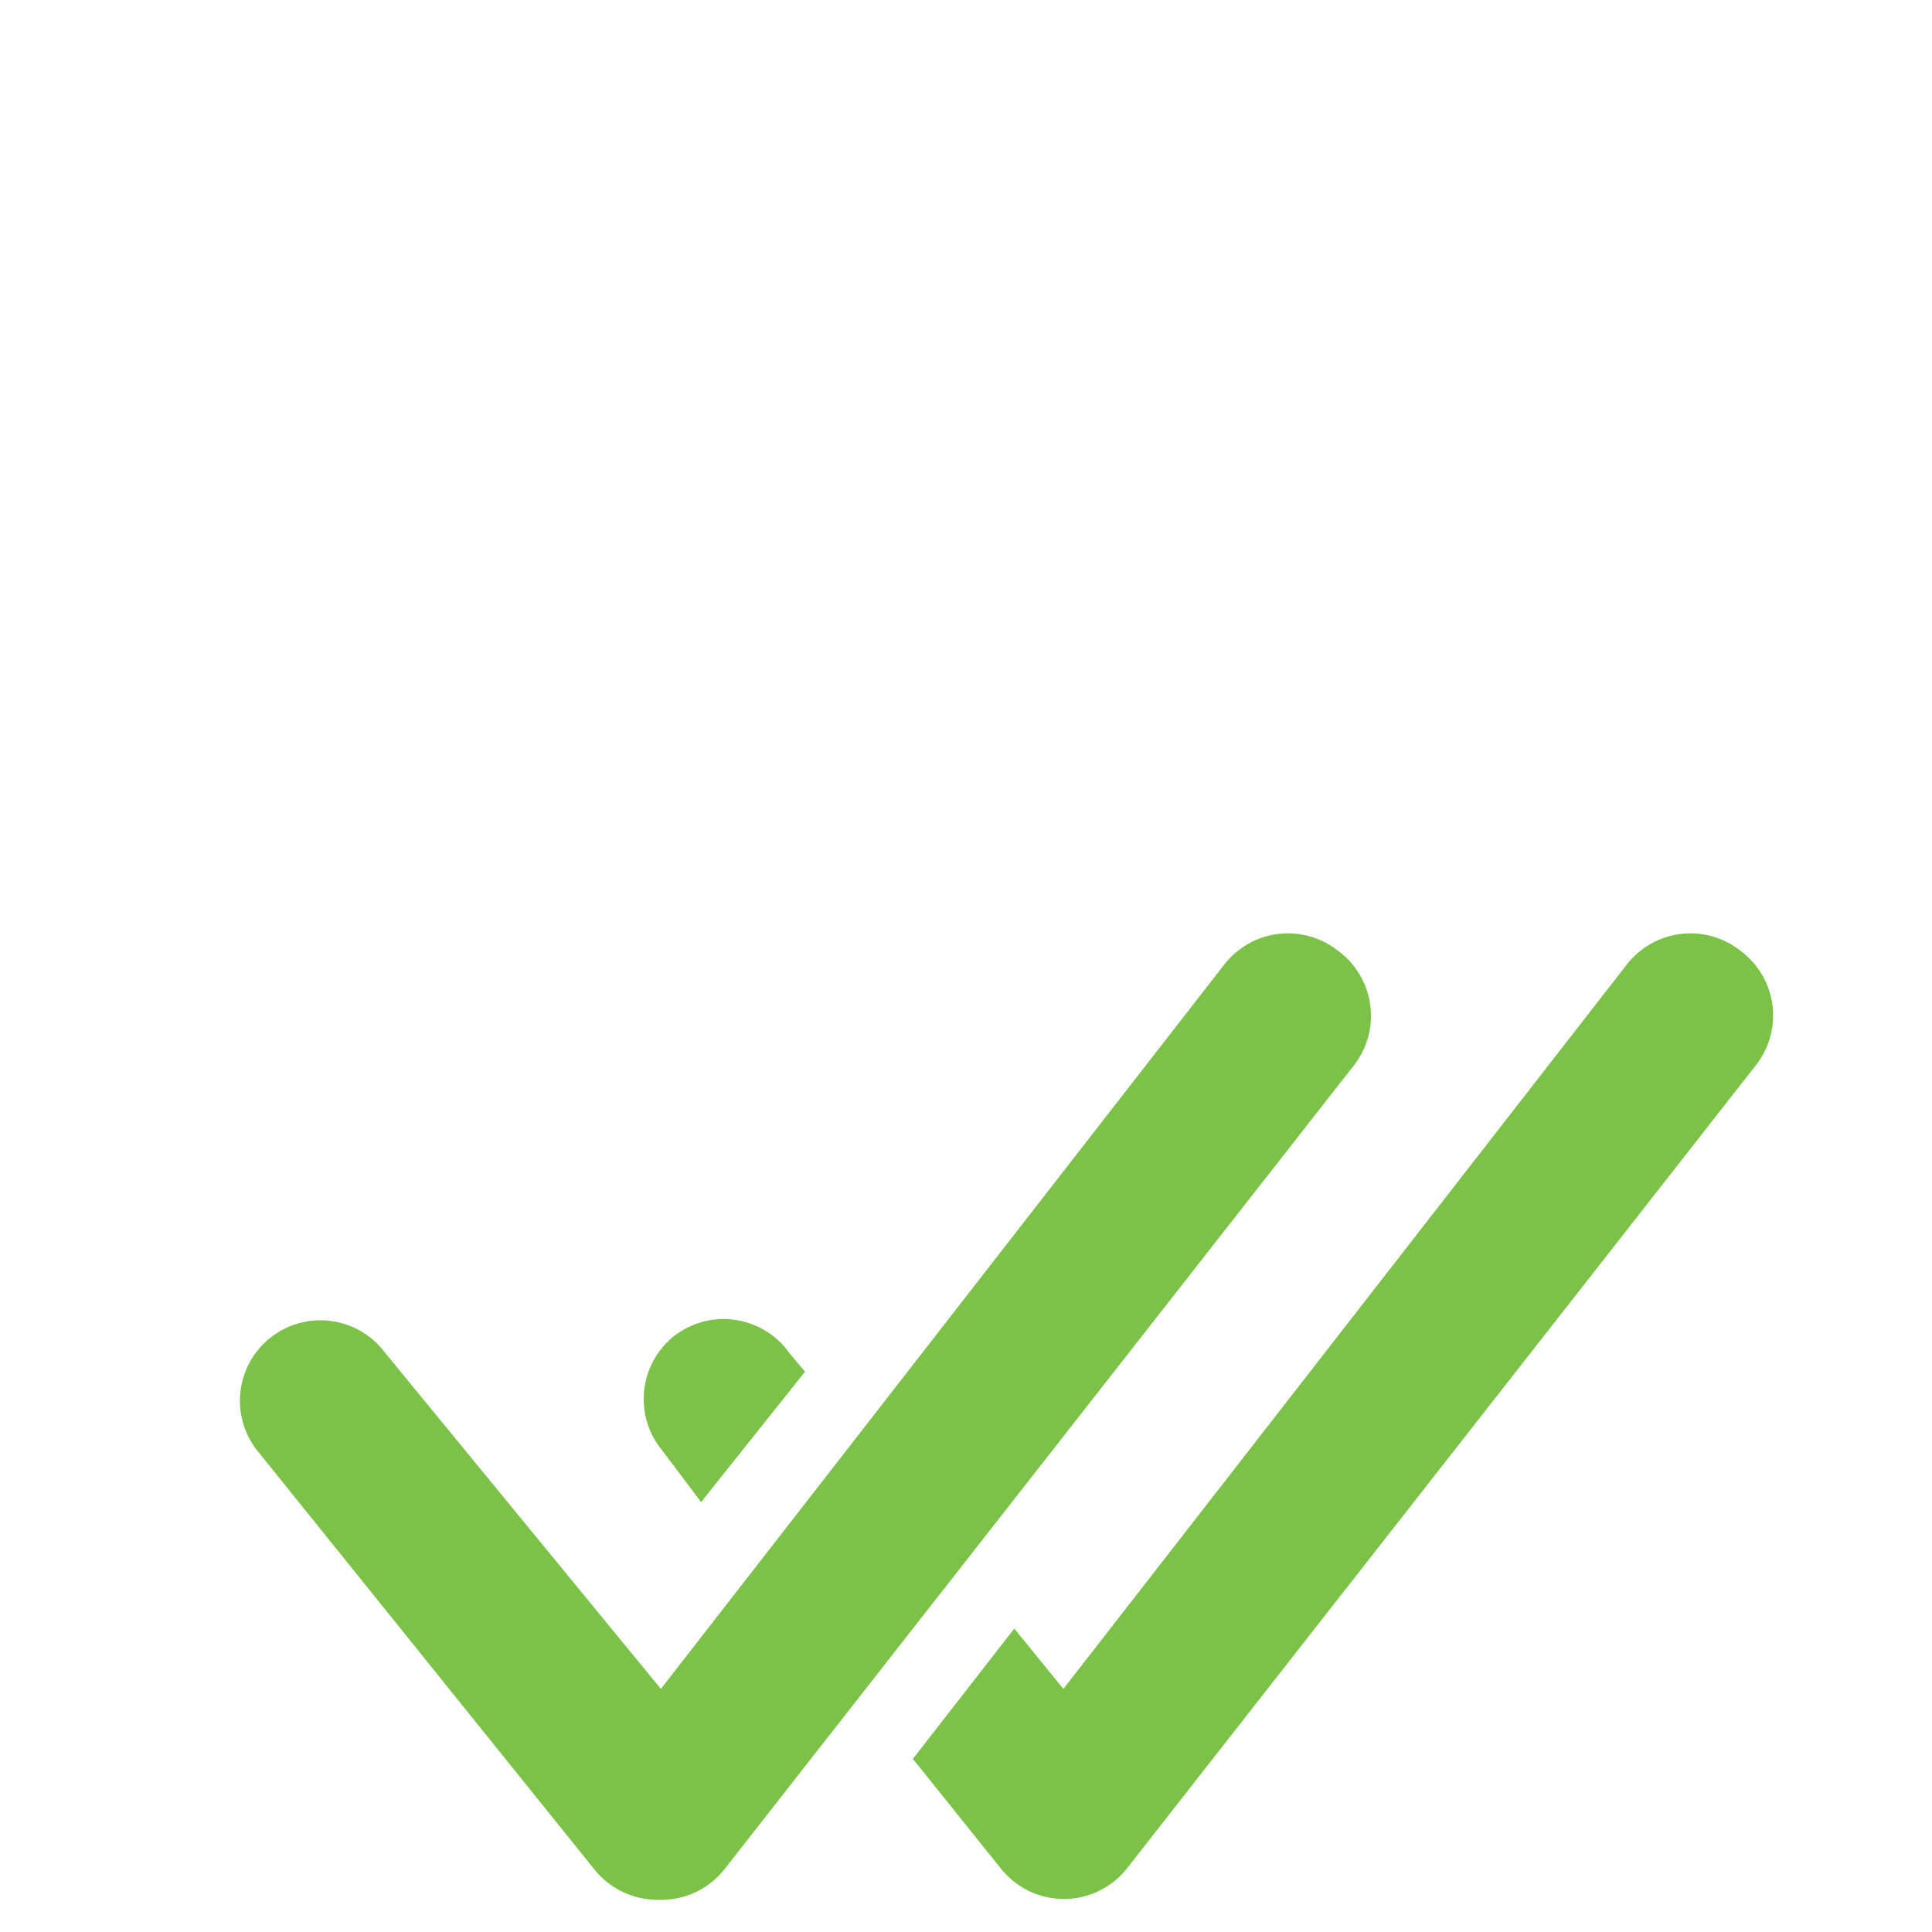 <svg width="30" height="30" viewBox="0 0 30 30" fill="none" xmlns="http://www.w3.org/2000/svg">
<path d="M20.775 14.762C20.646 14.66 20.497 14.584 20.338 14.54C20.18 14.495 20.013 14.482 19.849 14.502C19.686 14.521 19.527 14.573 19.384 14.655C19.24 14.736 19.114 14.845 19.012 14.975L10.262 26.225L5.975 21C5.874 20.866 5.748 20.754 5.603 20.67C5.458 20.586 5.298 20.532 5.132 20.511C4.966 20.49 4.797 20.502 4.636 20.548C4.475 20.593 4.325 20.671 4.194 20.775C4.063 20.88 3.955 21.01 3.875 21.157C3.796 21.305 3.747 21.466 3.731 21.633C3.715 21.8 3.733 21.968 3.784 22.128C3.834 22.287 3.916 22.435 4.025 22.562L9.237 29.038C9.355 29.183 9.504 29.299 9.673 29.379C9.841 29.459 10.026 29.501 10.213 29.5C10.411 29.509 10.608 29.47 10.789 29.388C10.969 29.305 11.127 29.181 11.25 29.025L21.038 16.525C21.137 16.392 21.21 16.241 21.251 16.081C21.291 15.92 21.3 15.753 21.275 15.589C21.251 15.425 21.194 15.267 21.108 15.125C21.022 14.983 20.909 14.86 20.775 14.762ZM27.025 14.762C26.896 14.66 26.747 14.584 26.588 14.54C26.43 14.495 26.263 14.482 26.099 14.502C25.936 14.521 25.777 14.573 25.634 14.655C25.49 14.736 25.364 14.845 25.262 14.975L16.512 26.225L15.75 25.288L14.175 27.312L15.55 29.025C15.668 29.17 15.816 29.287 15.985 29.367C16.154 29.447 16.338 29.488 16.525 29.488C16.713 29.487 16.898 29.444 17.067 29.361C17.235 29.279 17.384 29.16 17.5 29.012L27.288 16.512C27.385 16.38 27.456 16.23 27.496 16.071C27.536 15.911 27.544 15.746 27.519 15.583C27.495 15.421 27.439 15.264 27.354 15.124C27.269 14.983 27.157 14.86 27.025 14.762Z" fill="#7CC248"/>
<path d="M10.887 23.325L12.5 21.3L12.25 21C12.151 20.863 12.026 20.748 11.881 20.661C11.737 20.574 11.576 20.517 11.409 20.494C11.242 20.47 11.072 20.481 10.91 20.525C10.747 20.569 10.595 20.646 10.462 20.75C10.334 20.853 10.227 20.981 10.148 21.125C10.069 21.27 10.02 21.428 10.002 21.592C9.985 21.756 10 21.922 10.047 22.08C10.093 22.238 10.171 22.385 10.275 22.512L10.887 23.325Z" fill="#7CC248"/>
</svg>
